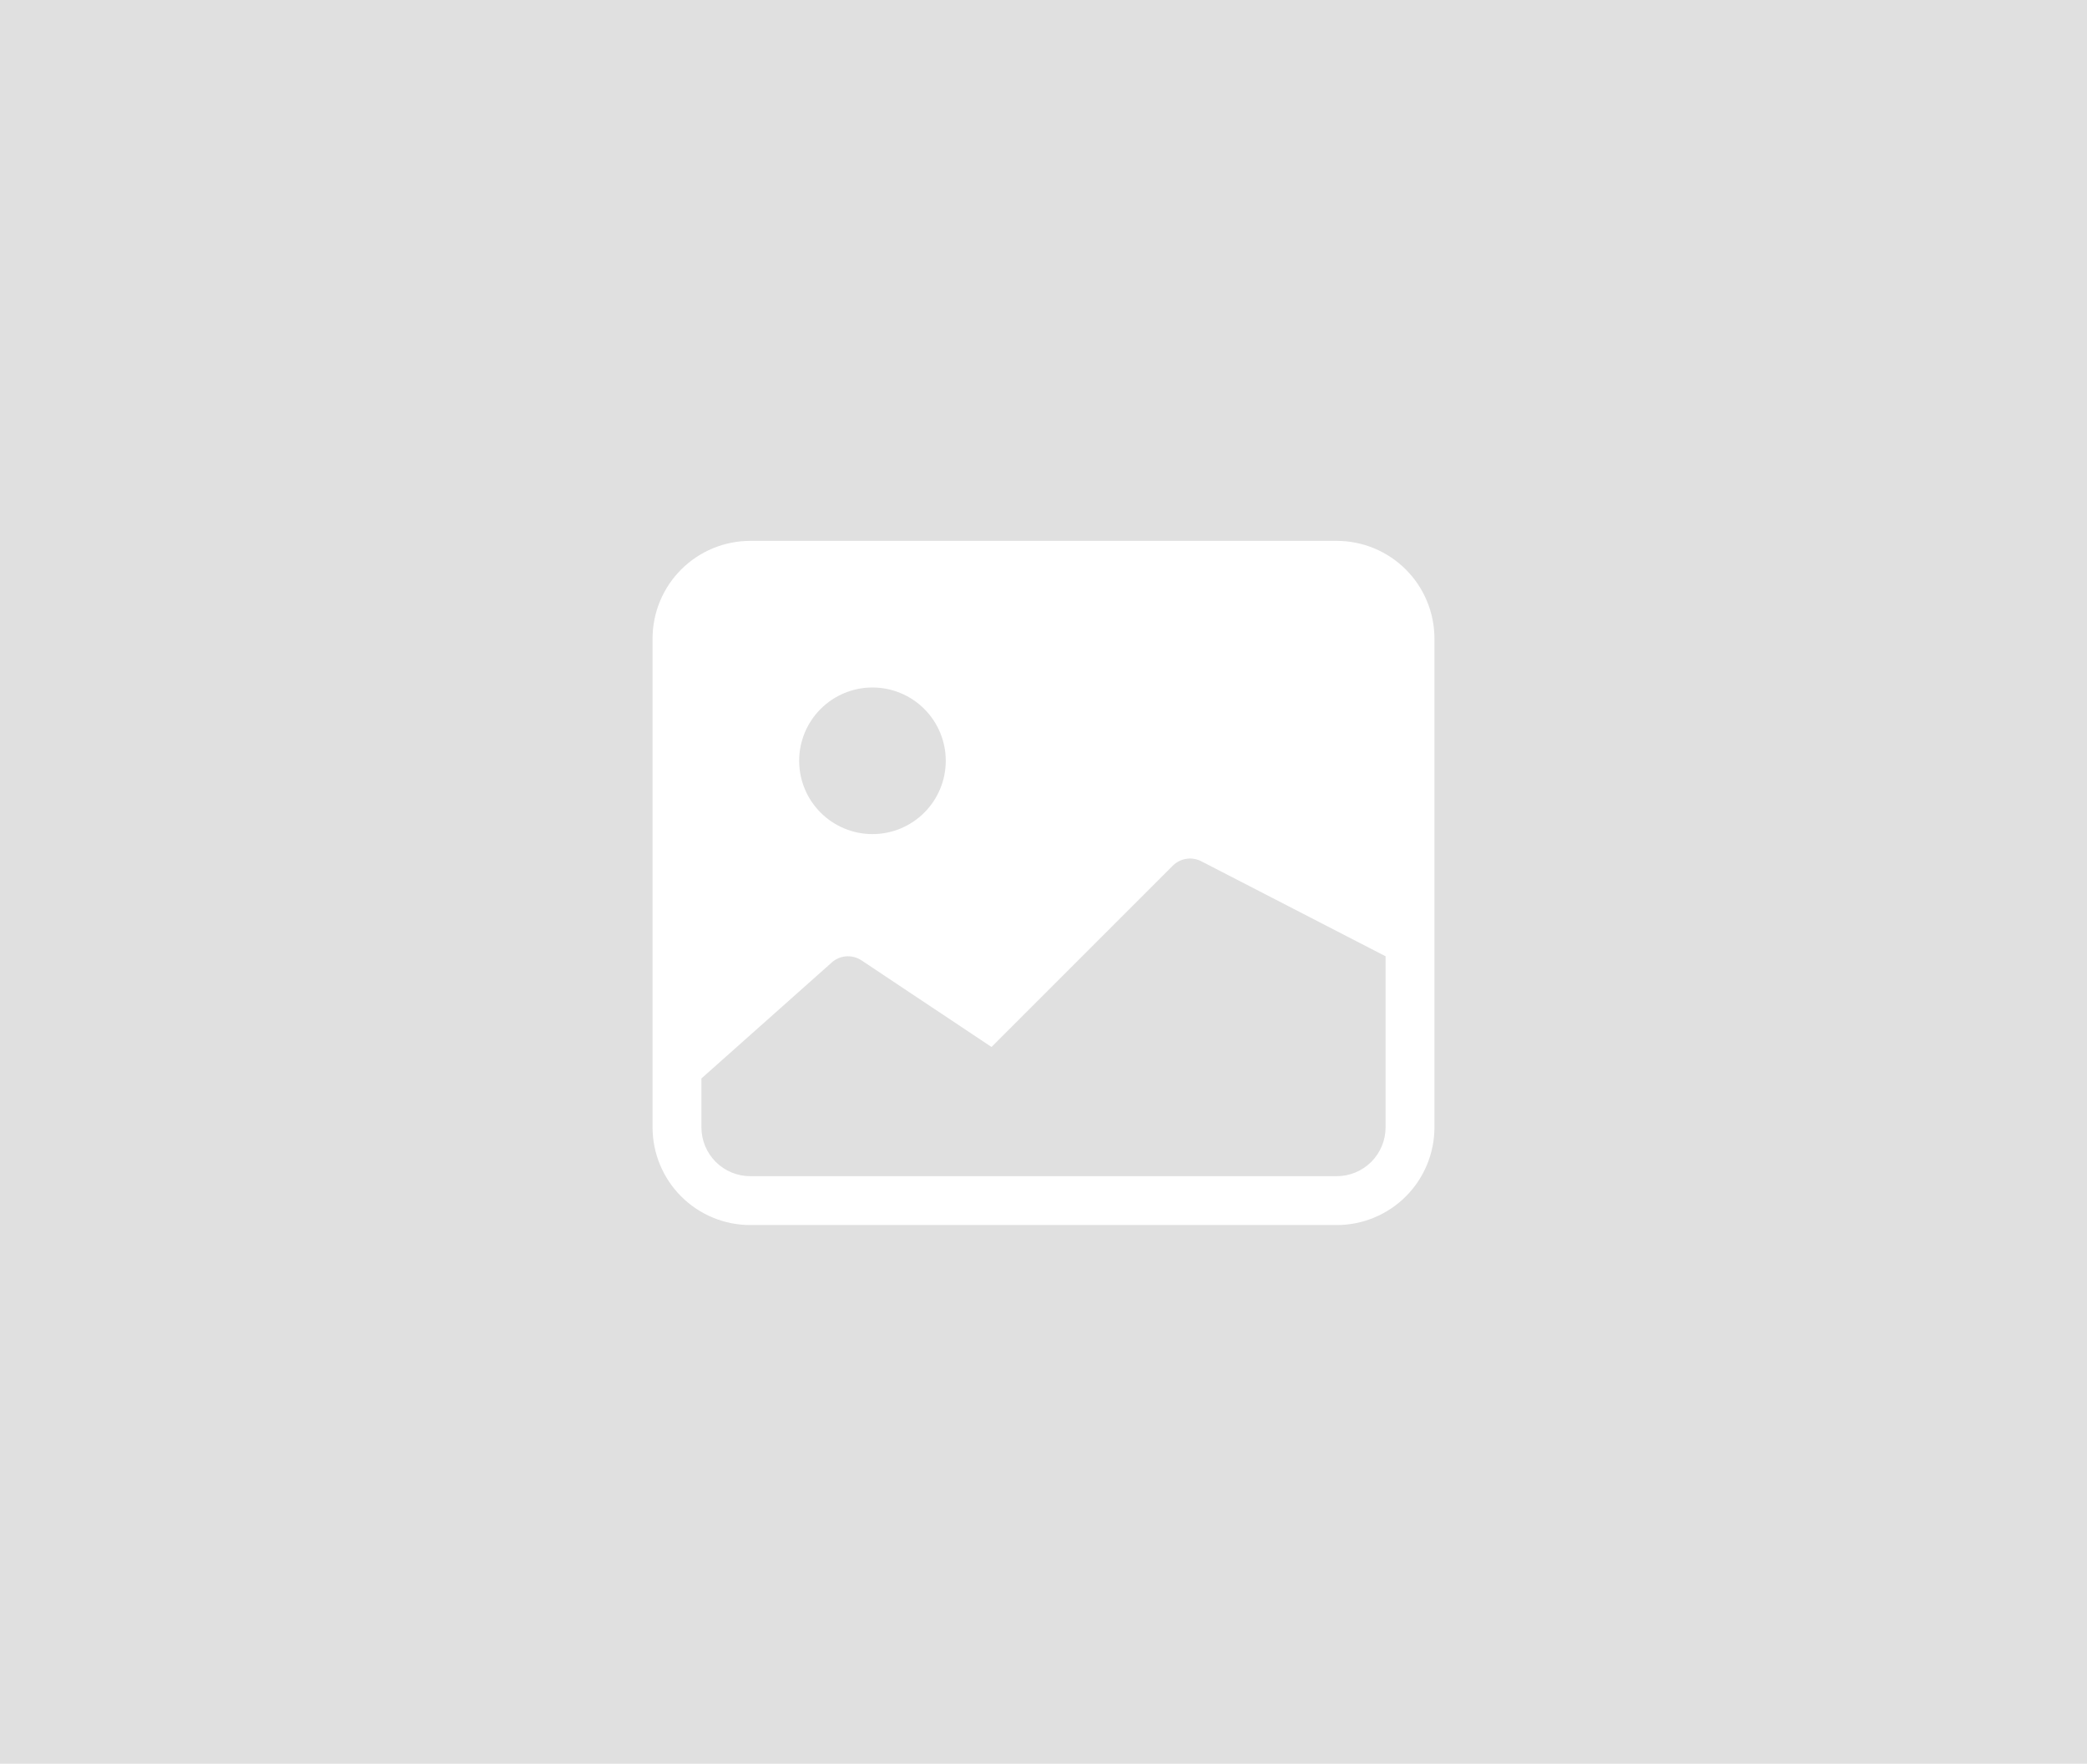 <svg width="355" height="300" viewBox="0 0 355 300" fill="none" xmlns="http://www.w3.org/2000/svg">
<rect width="355" height="300" fill="#E0E0E0"/>
<path d="M111 108.625C111 104.216 112.752 99.987 115.869 96.869C118.987 93.752 123.216 92 127.625 92H227.375C231.784 92 236.013 93.752 239.131 96.869C242.248 99.987 244 104.216 244 108.625V191.75C244 196.159 242.248 200.388 239.131 203.506C236.013 206.623 231.784 208.375 227.375 208.375H127.625C123.216 208.375 118.987 206.623 115.869 203.506C112.752 200.388 111 196.159 111 191.75V108.625ZM119.312 183.438V191.75C119.312 193.955 120.188 196.069 121.747 197.628C123.306 199.187 125.42 200.062 127.625 200.062H227.375C229.58 200.062 231.694 199.187 233.253 197.628C234.812 196.069 235.688 193.955 235.688 191.75V162.656L204.291 146.472C203.512 146.081 202.629 145.946 201.768 146.085C200.908 146.223 200.112 146.629 199.495 147.245L168.656 178.084L146.544 163.354C145.746 162.823 144.788 162.584 143.834 162.678C142.879 162.772 141.987 163.193 141.307 163.87L119.312 183.438ZM160.875 129.406C160.875 126.099 159.561 122.928 157.223 120.59C154.885 118.251 151.713 116.938 148.406 116.938C145.099 116.938 141.928 118.251 139.59 120.59C137.251 122.928 135.938 126.099 135.938 129.406C135.938 132.713 137.251 135.885 139.59 138.223C141.928 140.561 145.099 141.875 148.406 141.875C151.713 141.875 154.885 140.561 157.223 138.223C159.561 135.885 160.875 132.713 160.875 129.406Z" fill="white"/>
</svg>
